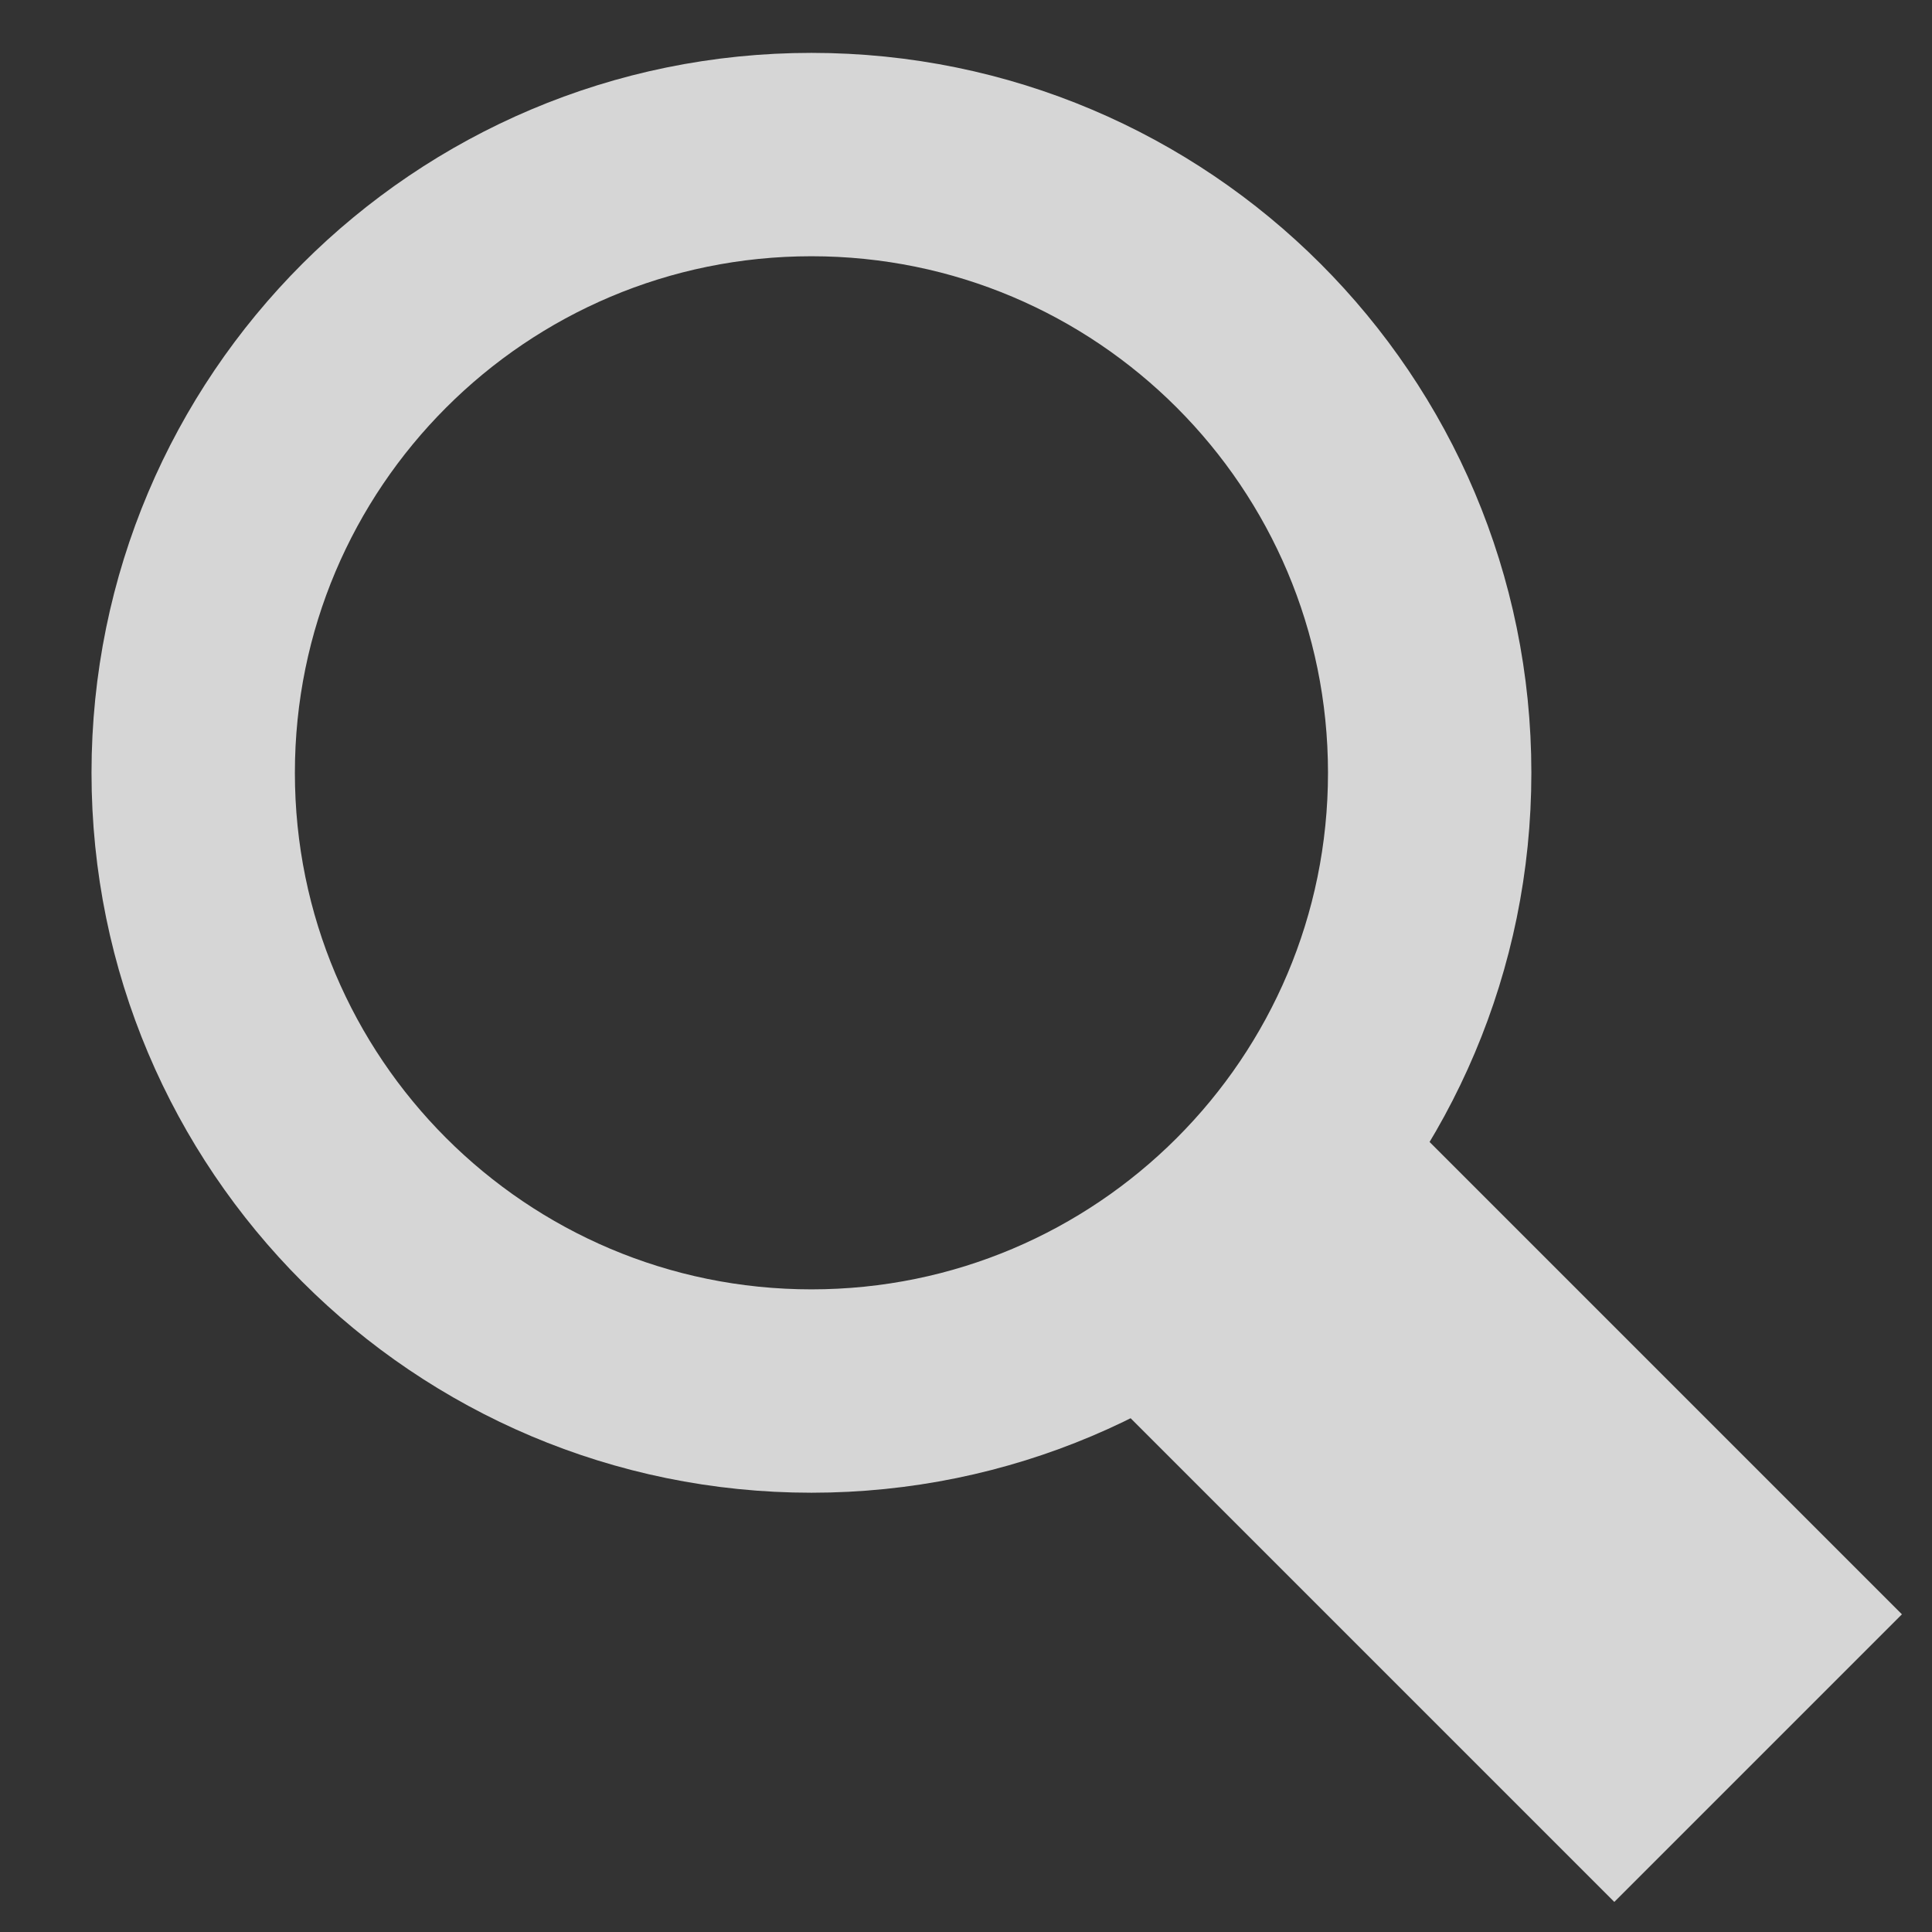 <svg width="19" height="19" viewBox="0 0 19 19" fill="none" xmlns="http://www.w3.org/2000/svg">
<rect x="0" y="0" width="19" height="19" fill="#333333" stroke="none"/>
<g opacity="0.8" clip-path="url(#clip0_43_236)">
<path d="M7.98 13.68C11.338 13.68 14.06 10.958 14.06 7.6C14.06 4.242 11.338 1.52 7.98 1.52C4.622 1.52 1.9 4.242 1.9 7.6C1.9 10.958 4.622 13.68 7.98 13.68Z" stroke="white" stroke-width="2" stroke-miterlimit="10" stroke-linecap="round"/>
<path d="M12.247 12.247L17.29 17.29" stroke="white" stroke-width="4" stroke-miterlimit="10"/>
</g>
<defs>
<clipPath id="clip0_43_236">
<rect width="19" height="19" fill="white"/>
</clipPath>
</defs>
</svg>
